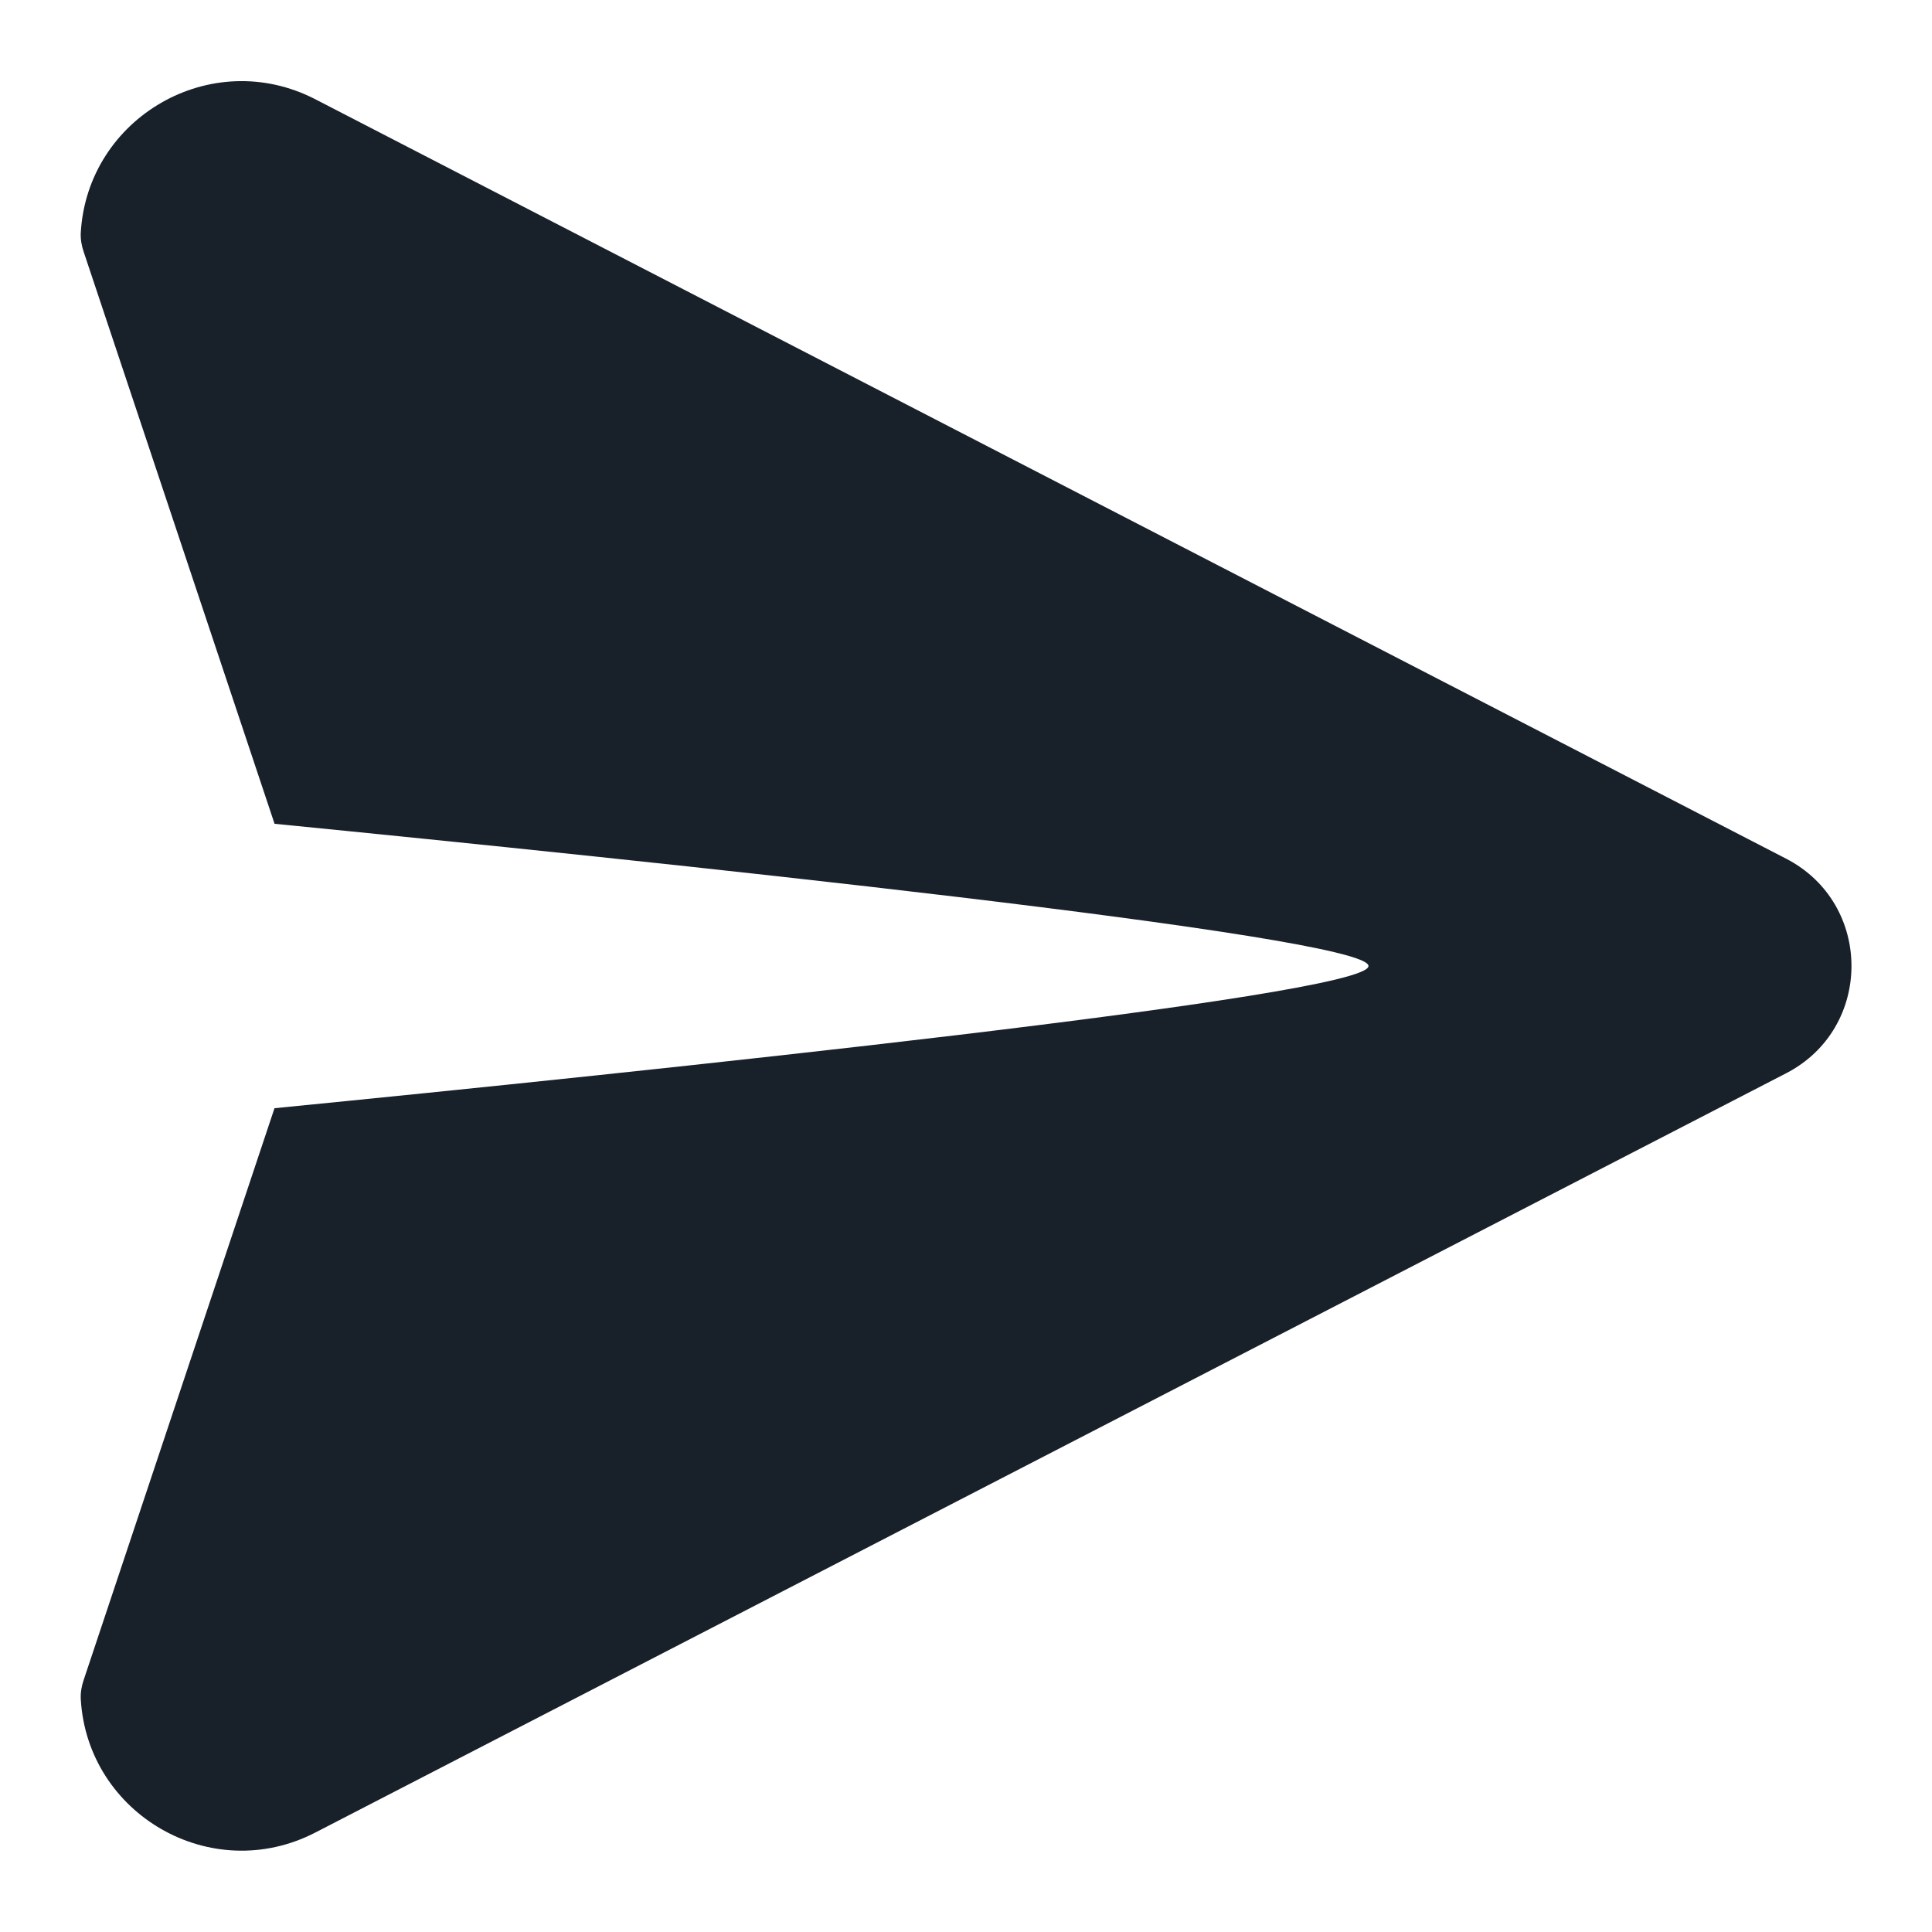 <svg width="64" height="64" viewBox="0 0 64 64" fill="none" xmlns="http://www.w3.org/2000/svg">
<path fill-rule="evenodd" clip-rule="evenodd" d="M59.167 35.554L10.446 60.705C6.994 62.487 2.898 60.098 2.676 56.291C2.664 56.076 2.701 55.861 2.77 55.657L9.093 36.711C21.01 35.534 45.333 33.007 45.333 32C45.333 30.993 21.013 28.467 9.095 27.289L2.77 8.336C2.701 8.132 2.664 7.918 2.676 7.703C2.898 3.895 6.994 1.506 10.447 3.289L59.168 28.445C62.054 29.936 62.054 34.064 59.167 35.554Z" fill="#18202A"/>
</svg>
